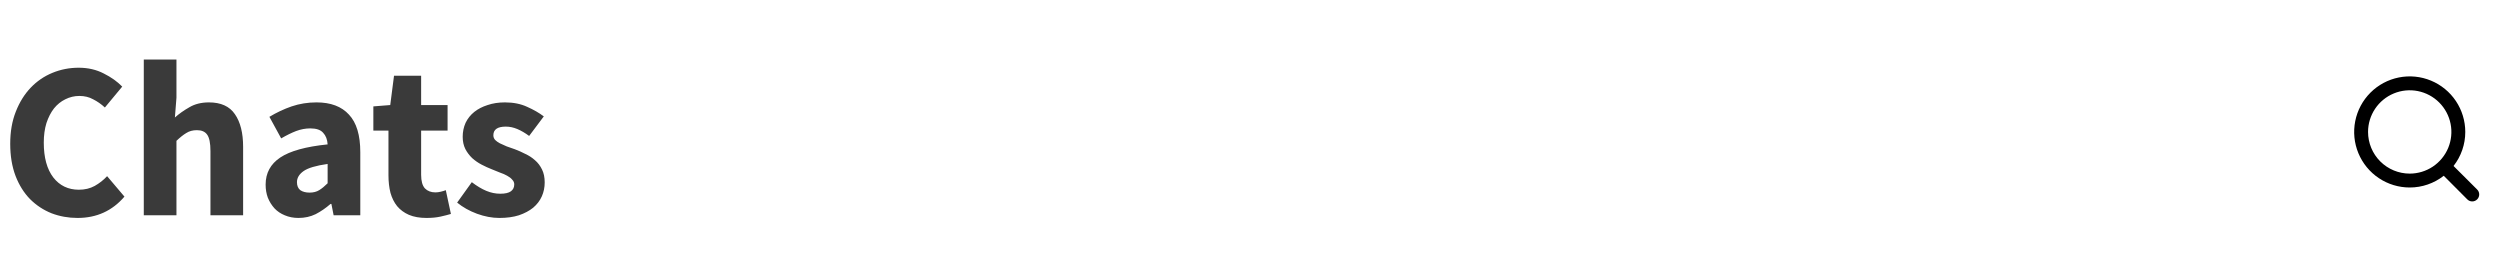 <svg width="360" height="40" viewBox="0 0 360 40" fill="none" xmlns="http://www.w3.org/2000/svg">
<path d="M11.168 31.384C9.845 31.384 8.597 31.16 7.424 30.712C6.251 30.243 5.216 29.56 4.32 28.664C3.445 27.768 2.752 26.659 2.24 25.336C1.728 23.992 1.472 22.445 1.472 20.696C1.472 18.968 1.739 17.432 2.272 16.088C2.805 14.723 3.52 13.571 4.416 12.632C5.312 11.693 6.357 10.979 7.552 10.488C8.747 9.997 10.005 9.752 11.328 9.752C12.672 9.752 13.877 10.029 14.944 10.584C16.011 11.117 16.896 11.747 17.6 12.472L15.104 15.48C14.571 14.989 14.005 14.595 13.408 14.296C12.832 13.976 12.171 13.816 11.424 13.816C10.72 13.816 10.048 13.976 9.408 14.296C8.789 14.595 8.245 15.032 7.776 15.608C7.328 16.184 6.965 16.888 6.688 17.72C6.432 18.552 6.304 19.491 6.304 20.536C6.304 22.691 6.763 24.365 7.68 25.56C8.597 26.733 9.824 27.32 11.36 27.32C12.213 27.32 12.971 27.139 13.632 26.776C14.315 26.392 14.912 25.923 15.424 25.368L17.92 28.312C16.171 30.36 13.92 31.384 11.168 31.384ZM20.705 31V8.568H25.409V14.072L25.185 16.92C25.782 16.387 26.476 15.896 27.265 15.448C28.054 14.979 28.993 14.744 30.081 14.744C31.809 14.744 33.057 15.309 33.825 16.44C34.614 17.571 35.009 19.139 35.009 21.144V31H30.305V21.752C30.305 20.6 30.145 19.811 29.825 19.384C29.526 18.957 29.036 18.744 28.353 18.744C27.756 18.744 27.244 18.883 26.817 19.16C26.39 19.416 25.921 19.789 25.409 20.28V31H20.705ZM42.986 31.384C42.261 31.384 41.6 31.256 41.002 31C40.426 30.765 39.936 30.435 39.53 30.008C39.125 29.56 38.805 29.048 38.57 28.472C38.357 27.896 38.25 27.267 38.25 26.584C38.25 24.92 38.954 23.619 40.362 22.68C41.77 21.741 44.042 21.112 47.178 20.792C47.136 20.088 46.922 19.533 46.538 19.128C46.176 18.701 45.557 18.488 44.682 18.488C44 18.488 43.317 18.616 42.634 18.872C41.973 19.128 41.258 19.48 40.49 19.928L38.794 16.824C39.818 16.205 40.885 15.704 41.994 15.32C43.125 14.936 44.32 14.744 45.578 14.744C47.626 14.744 49.184 15.331 50.25 16.504C51.338 17.656 51.882 19.459 51.882 21.912V31H48.042L47.722 29.368H47.594C46.912 29.965 46.197 30.456 45.45 30.84C44.704 31.203 43.882 31.384 42.986 31.384ZM44.586 27.736C45.12 27.736 45.578 27.619 45.962 27.384C46.346 27.149 46.752 26.819 47.178 26.392V23.608C45.514 23.843 44.362 24.184 43.722 24.632C43.082 25.08 42.762 25.613 42.762 26.232C42.762 26.744 42.922 27.128 43.242 27.384C43.584 27.619 44.032 27.736 44.586 27.736ZM61.411 31.384C60.429 31.384 59.587 31.235 58.883 30.936C58.2 30.637 57.635 30.221 57.187 29.688C56.76 29.155 56.44 28.515 56.227 27.768C56.035 27 55.939 26.157 55.939 25.24V18.808H53.763V15.32L56.195 15.128L56.739 10.904H60.643V15.128H64.451V18.808H60.643V25.176C60.643 26.072 60.824 26.723 61.187 27.128C61.571 27.512 62.072 27.704 62.691 27.704C62.947 27.704 63.203 27.672 63.459 27.608C63.736 27.544 63.981 27.469 64.195 27.384L64.931 30.808C64.504 30.936 64.003 31.064 63.427 31.192C62.851 31.32 62.179 31.384 61.411 31.384ZM71.908 31.384C70.863 31.384 69.786 31.181 68.676 30.776C67.588 30.371 66.639 29.837 65.828 29.176L67.94 26.232C68.666 26.787 69.359 27.203 70.02 27.48C70.682 27.757 71.354 27.896 72.036 27.896C72.74 27.896 73.252 27.779 73.572 27.544C73.892 27.309 74.052 26.979 74.052 26.552C74.052 26.296 73.956 26.072 73.764 25.88C73.594 25.667 73.348 25.475 73.028 25.304C72.73 25.133 72.388 24.984 72.004 24.856C71.62 24.707 71.226 24.547 70.82 24.376C70.33 24.184 69.839 23.96 69.348 23.704C68.858 23.448 68.41 23.139 68.004 22.776C67.599 22.392 67.268 21.955 67.012 21.464C66.756 20.952 66.628 20.365 66.628 19.704C66.628 18.979 66.767 18.307 67.044 17.688C67.343 17.069 67.759 16.547 68.292 16.12C68.826 15.693 69.466 15.363 70.212 15.128C70.959 14.872 71.791 14.744 72.708 14.744C73.924 14.744 74.991 14.957 75.908 15.384C76.826 15.789 77.626 16.248 78.308 16.76L76.196 19.576C75.62 19.149 75.055 18.819 74.5 18.584C73.946 18.349 73.391 18.232 72.836 18.232C71.642 18.232 71.044 18.648 71.044 19.48C71.044 19.736 71.13 19.96 71.3 20.152C71.471 20.323 71.695 20.483 71.972 20.632C72.271 20.781 72.602 20.931 72.964 21.08C73.348 21.208 73.743 21.347 74.148 21.496C74.66 21.688 75.162 21.912 75.652 22.168C76.164 22.403 76.623 22.701 77.028 23.064C77.455 23.427 77.796 23.875 78.052 24.408C78.308 24.92 78.436 25.539 78.436 26.264C78.436 26.989 78.298 27.661 78.02 28.28C77.743 28.899 77.327 29.443 76.772 29.912C76.218 30.36 75.535 30.723 74.724 31C73.914 31.256 72.975 31.384 71.908 31.384Z" fill="#3A3A3A"/>
<path d="M356.71 27.29L353.31 23.9C354.407 22.503 355.002 20.777 355 19C355 17.418 354.531 15.871 353.652 14.555C352.773 13.24 351.523 12.214 350.061 11.609C348.6 11.004 346.991 10.845 345.439 11.154C343.887 11.462 342.462 12.224 341.343 13.343C340.224 14.462 339.462 15.887 339.154 17.439C338.845 18.991 339.003 20.6 339.609 22.061C340.214 23.523 341.24 24.773 342.555 25.652C343.871 26.531 345.418 27 347 27C348.777 27.002 350.502 26.407 351.9 25.31L355.29 28.71C355.383 28.804 355.494 28.878 355.615 28.929C355.737 28.98 355.868 29.006 356 29.006C356.132 29.006 356.263 28.98 356.385 28.929C356.506 28.878 356.617 28.804 356.71 28.71C356.804 28.617 356.878 28.506 356.929 28.385C356.98 28.263 357.006 28.132 357.006 28C357.006 27.868 356.98 27.737 356.929 27.615C356.878 27.494 356.804 27.383 356.71 27.29ZM341 19C341 17.813 341.352 16.653 342.011 15.667C342.67 14.68 343.608 13.911 344.704 13.457C345.8 13.003 347.007 12.884 348.171 13.115C349.334 13.347 350.404 13.918 351.243 14.757C352.082 15.597 352.653 16.666 352.885 17.829C353.116 18.993 352.997 20.2 352.543 21.296C352.089 22.392 351.32 23.329 350.333 23.989C349.347 24.648 348.187 25 347 25C345.409 25 343.883 24.368 342.757 23.243C341.632 22.117 341 20.591 341 19Z" fill="black"/>
</svg>
